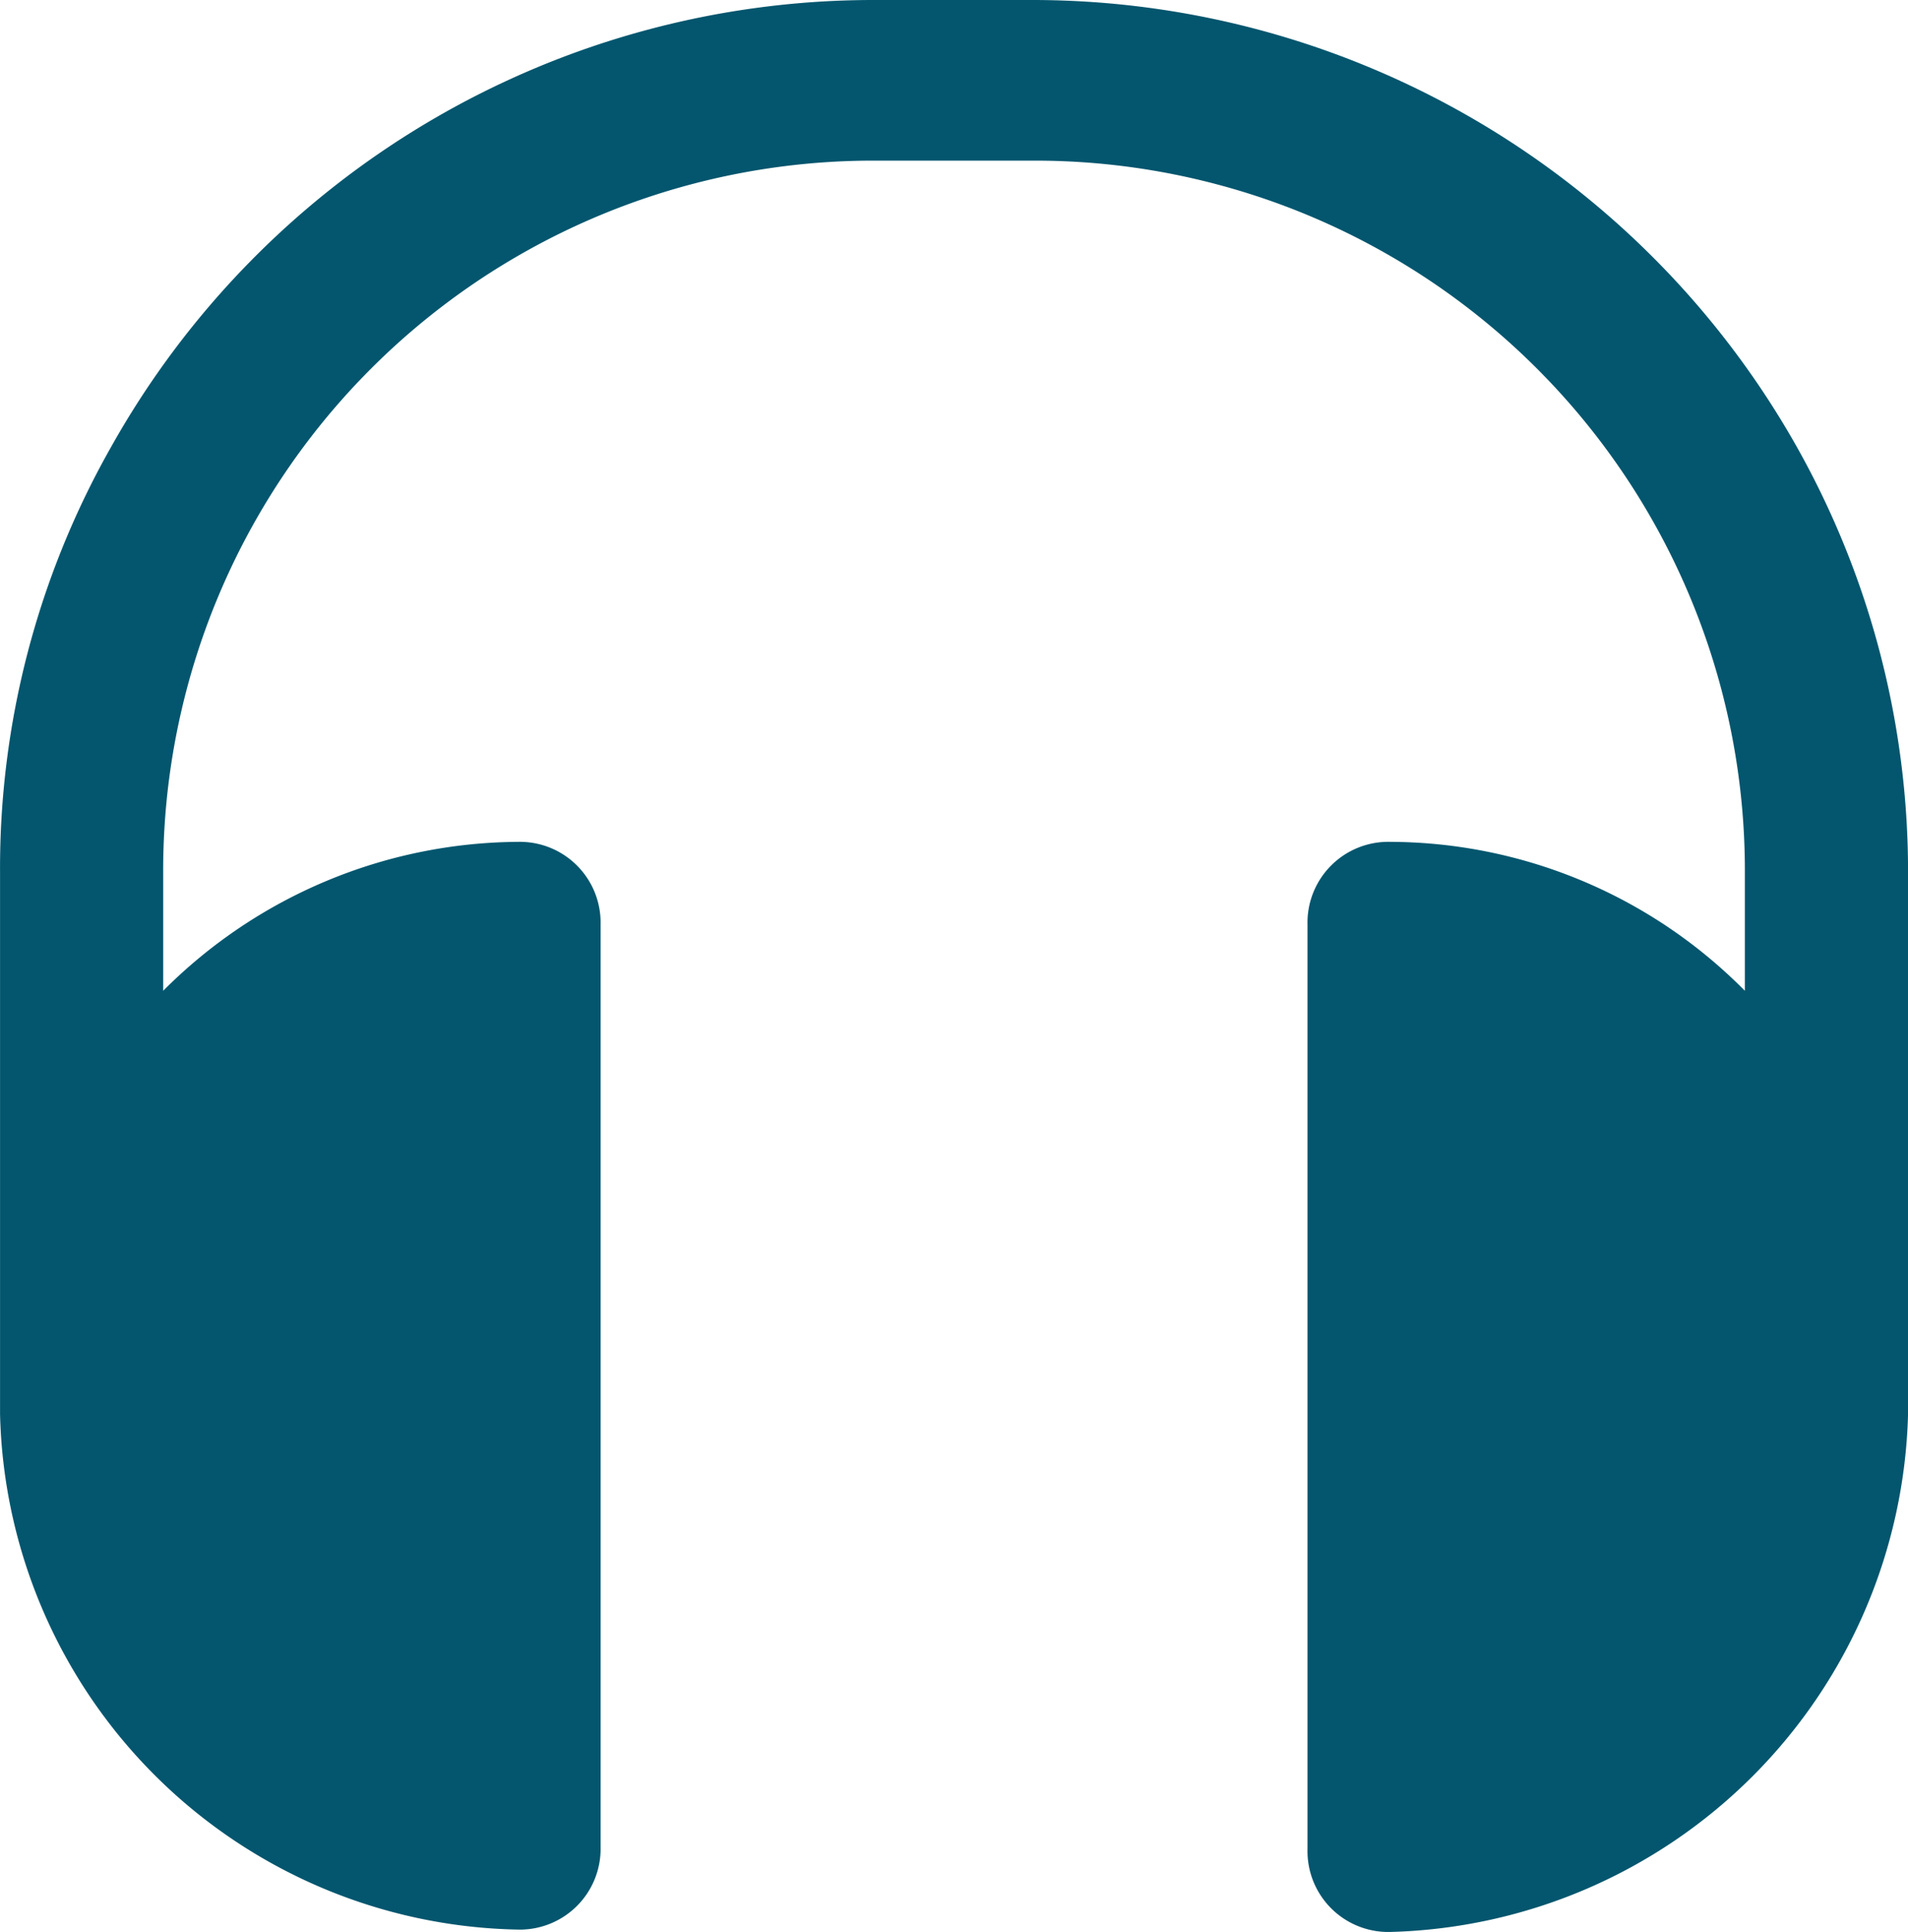 <svg xmlns="http://www.w3.org/2000/svg" width="39.511" height="40" viewBox="0 0 39.511 40">
  <g id="Group_1255" data-name="Group 1255" transform="translate(-3983.381 -2874.438)">
    <g id="Group_1106" data-name="Group 1106">
      <path id="Path_76759" data-name="Path 76759" d="M4020.59,2883.691a18.173,18.173,0,0,0-15.813-9.253h-3.33a18.1,18.1,0,0,0-15.765,9.253,17.678,17.678,0,0,0-2.3,8.813v11.212a10.934,10.934,0,0,0,10.722,10.673,1.673,1.673,0,0,0,1.714-1.714v-19.094a1.673,1.673,0,0,0-1.714-1.713,10.46,10.46,0,0,0-7.344,3.084v-2.5a14.7,14.7,0,0,1,14.737-14.688h3.329a14.7,14.7,0,0,1,14.688,14.688v2.5a10.369,10.369,0,0,0-7.344-3.084,1.673,1.673,0,0,0-1.713,1.713v19.143a1.673,1.673,0,0,0,1.713,1.714,11.012,11.012,0,0,0,10.723-10.722V2892.5A17.939,17.939,0,0,0,4020.59,2883.691Z" fill="#03566e"/>
    </g>
  </g>
</svg>
